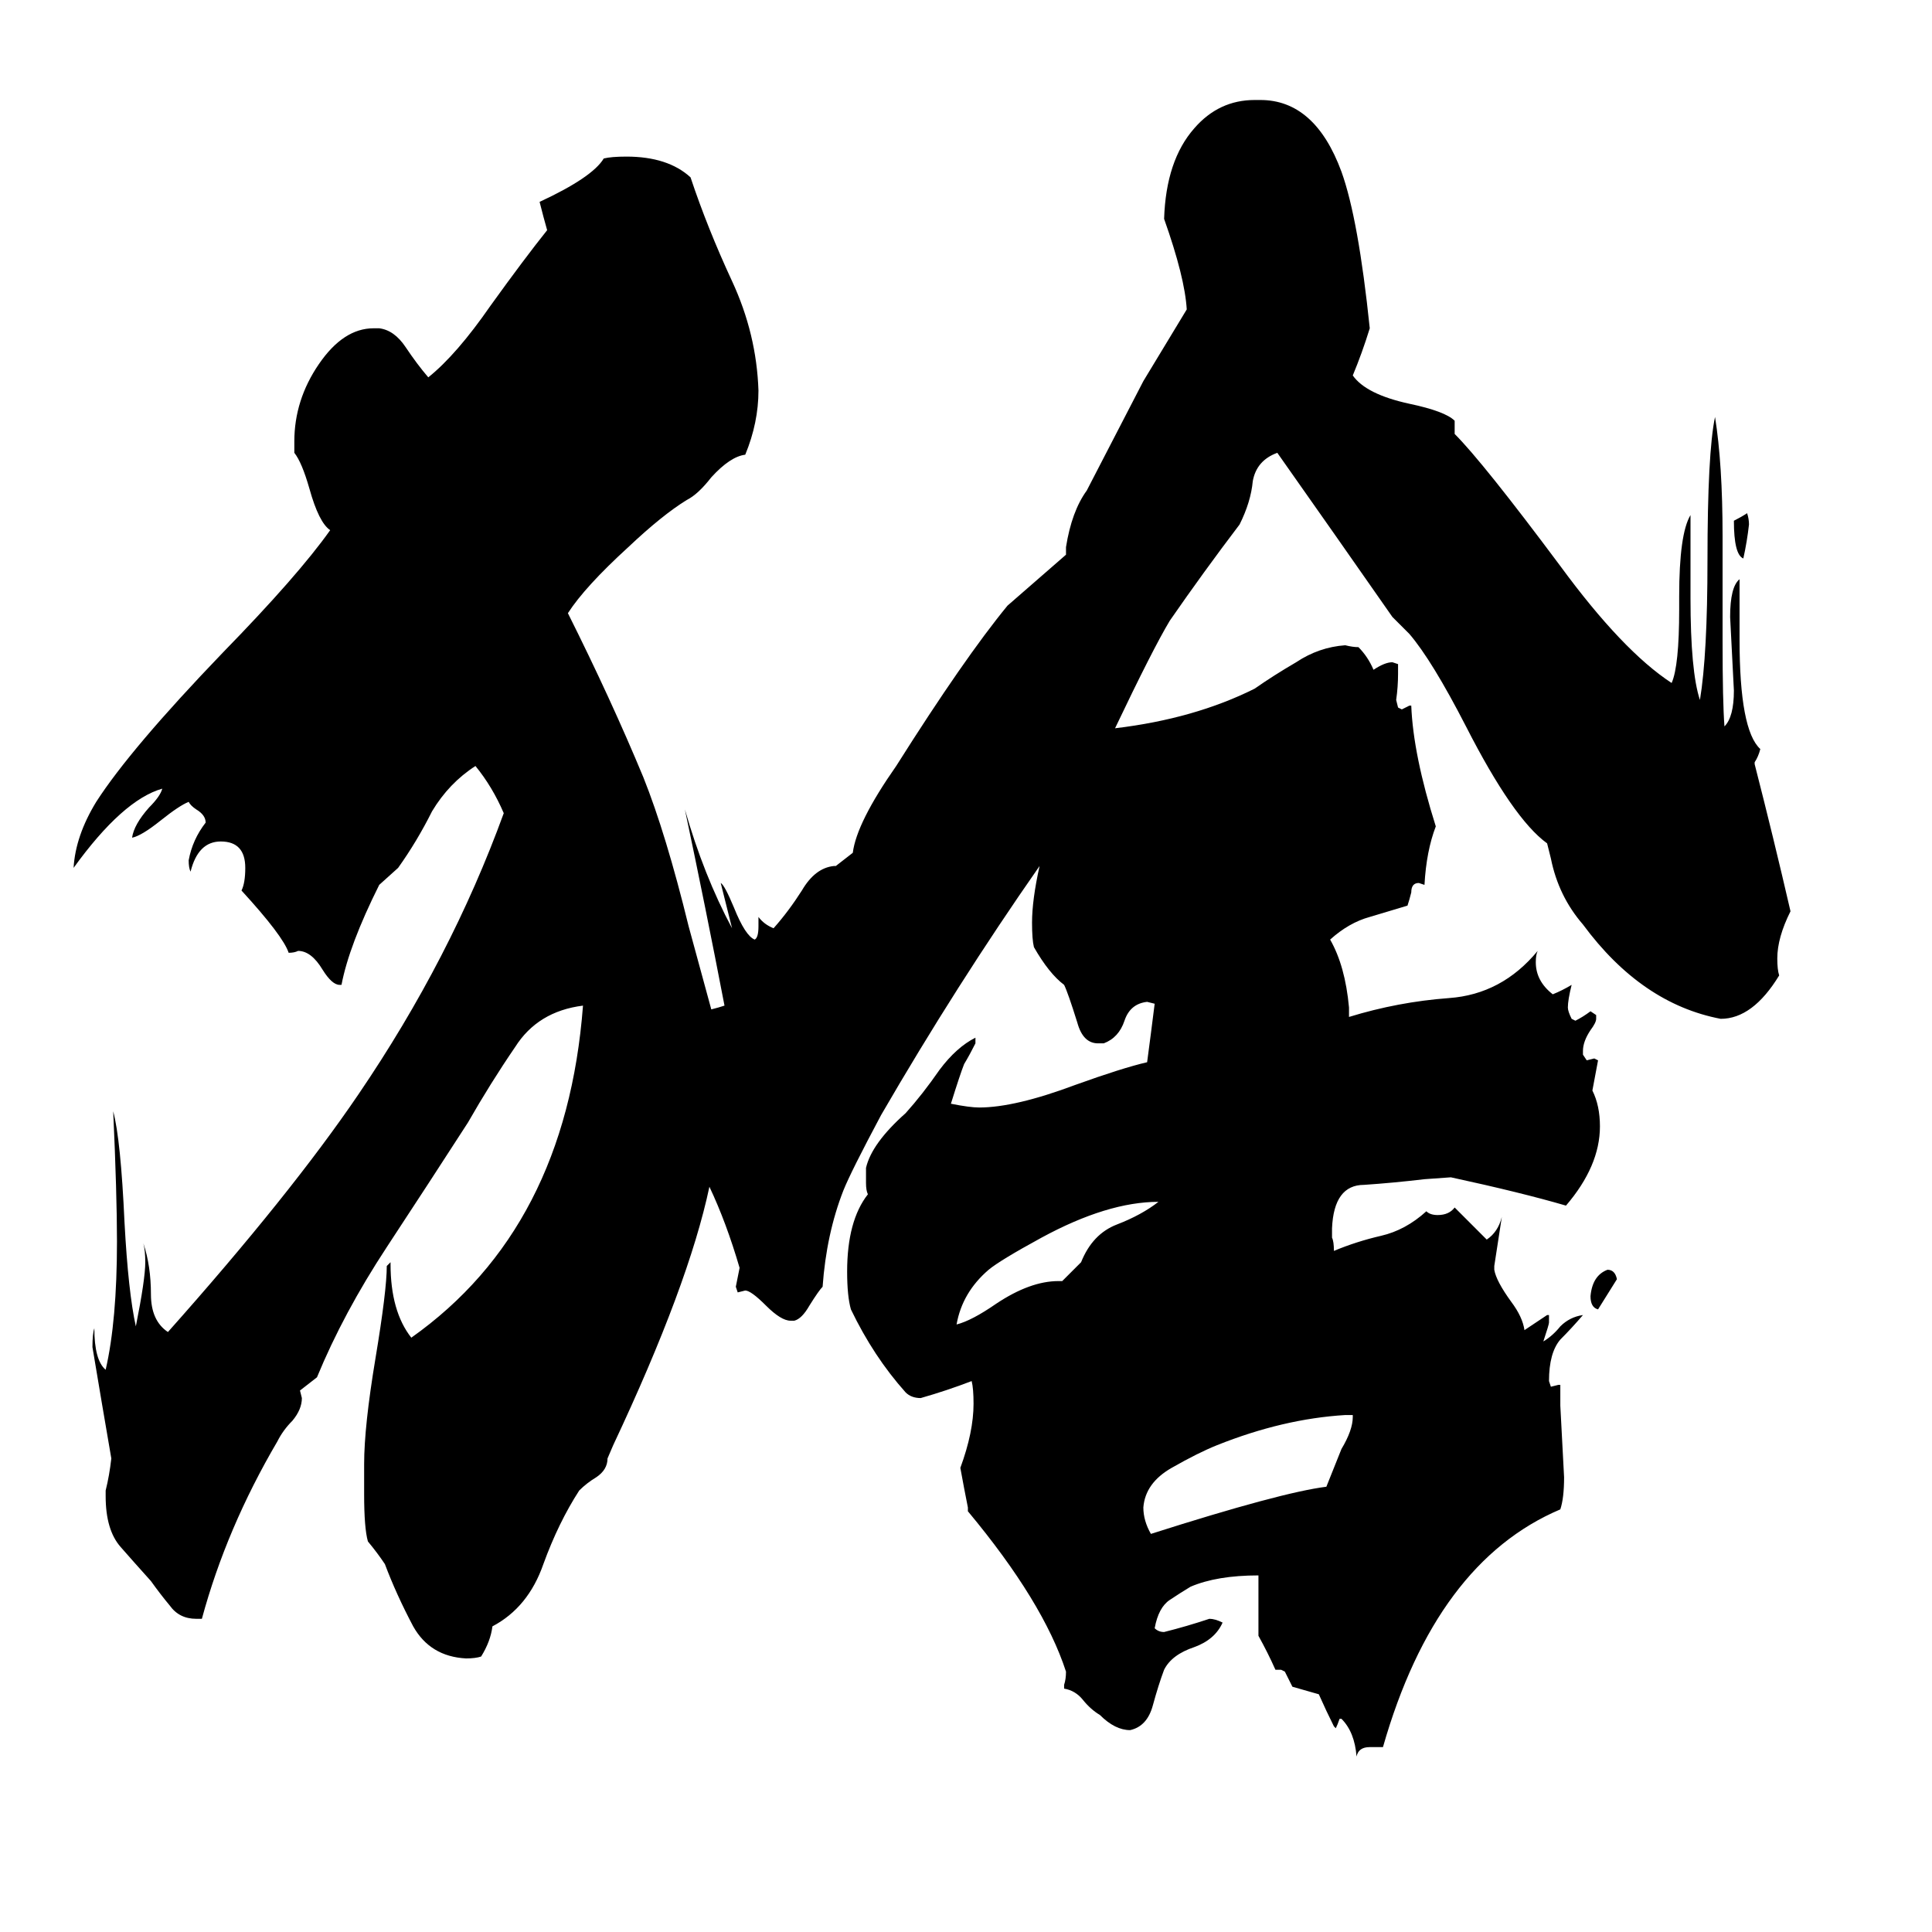 <svg xmlns="http://www.w3.org/2000/svg" viewBox="0 -800 1024 1024">
	<path fill="#000000" d="M926 -528Q927 -525 927 -522Q926 -513 924 -504Q919 -506 919 -524Q923 -526 926 -528ZM857 -122Q852 -114 847 -106Q843 -107 843 -113Q844 -124 852 -127Q856 -127 857 -122ZM703 -12L711 -32Q717 -42 717 -49V-50H713Q680 -48 645 -34Q635 -30 621 -22Q607 -14 606 -1Q606 6 610 13Q679 -9 703 -12ZM573 -131Q579 -146 592 -151Q605 -156 614 -163Q587 -163 552 -144Q530 -132 524 -127Q510 -115 507 -98Q515 -100 528 -109Q546 -121 561 -121H563ZM377 -265Q381 -266 384 -267Q374 -319 363 -371Q373 -336 388 -308Q385 -320 382 -332Q384 -331 389 -319Q395 -304 400 -302Q402 -303 402 -309V-314Q405 -310 410 -308Q418 -317 425 -328Q432 -340 442 -341H443L452 -348Q454 -364 475 -394Q511 -451 534 -479L565 -506V-510Q568 -529 576 -540Q591 -569 606 -598L629 -636Q628 -653 617 -684Q618 -715 633 -732Q646 -747 665 -747H668Q697 -747 711 -709Q720 -684 726 -626Q722 -613 717 -601Q724 -591 747 -586Q766 -582 771 -577V-570Q786 -555 827 -500Q860 -455 886 -438Q890 -447 890 -477V-484Q890 -517 896 -527V-483Q896 -444 901 -429Q905 -453 905 -503Q905 -560 909 -579Q913 -554 913 -516V-460Q913 -428 914 -415Q919 -420 919 -434Q918 -453 917 -473Q917 -489 922 -493V-461Q922 -413 933 -403Q932 -399 930 -396V-395Q940 -356 949 -317Q942 -303 942 -292Q942 -286 943 -283Q929 -260 912 -260Q870 -268 839 -310Q826 -325 822 -345L820 -353Q802 -366 777 -415Q759 -450 747 -464Q743 -468 738 -473Q708 -516 677 -560Q666 -556 664 -545Q663 -534 657 -522Q638 -497 620 -471Q611 -456 591 -414Q633 -419 665 -435Q675 -442 687 -449Q699 -457 713 -458Q717 -457 720 -457Q725 -452 728 -445Q734 -449 738 -449L741 -448V-443Q741 -436 740 -429L741 -425L743 -424Q745 -425 747 -426H748Q749 -400 761 -362Q756 -349 755 -331L752 -332Q748 -332 748 -327Q747 -323 746 -320Q736 -317 726 -314Q715 -311 705 -302Q713 -288 715 -266V-261Q741 -269 768 -271Q796 -273 815 -296Q814 -294 814 -290Q814 -280 823 -273Q828 -275 833 -278Q831 -270 831 -266Q831 -264 833 -260L835 -259Q839 -261 843 -264L846 -262V-260Q846 -258 843 -254Q839 -248 839 -243V-241L841 -238L845 -239L847 -238L844 -222Q848 -214 848 -203Q848 -182 830 -161Q806 -168 769 -176L755 -175Q738 -173 723 -172Q707 -172 706 -149Q706 -146 706 -144Q707 -142 707 -137Q719 -142 732 -145Q745 -148 756 -158Q758 -156 762 -156Q768 -156 771 -160Q780 -151 788 -143Q794 -147 796 -155Q794 -142 792 -129V-127Q793 -121 801 -110Q807 -102 808 -95Q814 -99 820 -103H821V-99Q821 -98 818 -89Q823 -92 827 -97Q832 -102 839 -103Q833 -96 827 -90Q821 -83 821 -68L822 -65L826 -66H827V-55Q828 -36 829 -17Q829 -6 827 0Q761 28 733 126H726Q720 126 719 131Q718 118 711 111H710Q709 114 708 116L707 115Q703 107 699 98Q692 96 685 94Q683 90 681 86L679 85H676Q672 76 667 67V35Q645 35 631 41Q626 44 620 48Q614 52 612 63Q614 65 617 65Q629 62 641 58Q644 58 648 60Q644 69 633 73Q621 77 617 85Q614 93 611 104Q608 115 599 117Q591 117 583 109Q578 106 574 101Q570 96 564 95V93Q565 90 565 86Q553 49 513 1V-1Q511 -11 509 -22Q516 -41 516 -56Q516 -64 515 -68Q502 -63 488 -59Q483 -59 480 -62Q463 -81 451 -106Q449 -113 449 -126Q449 -153 460 -167Q459 -169 459 -173V-181Q462 -194 480 -210Q489 -220 498 -233Q507 -245 517 -250V-247Q514 -241 511 -236Q509 -231 504 -215Q514 -213 519 -213Q538 -213 570 -225Q595 -234 608 -237Q610 -252 612 -268L608 -269Q599 -268 596 -259Q593 -250 585 -247H582Q574 -247 571 -258Q566 -274 564 -278Q556 -284 548 -298Q547 -302 547 -311Q547 -323 551 -341Q507 -278 467 -209Q451 -179 447 -169Q438 -146 436 -118Q434 -116 429 -108Q425 -101 421 -100H419Q414 -100 406 -108Q398 -116 395 -116L391 -115L390 -118Q391 -123 392 -128Q385 -152 376 -171Q365 -119 325 -34L322 -27Q322 -21 316 -17Q311 -14 307 -10Q296 7 288 29Q280 52 261 62Q260 70 255 78Q252 79 247 79Q228 78 219 62Q210 45 204 29Q200 23 195 17Q193 10 193 -8V-24Q193 -44 199 -80Q205 -116 205 -129L207 -131V-130Q207 -105 218 -91Q300 -149 309 -267Q285 -264 273 -245Q260 -226 248 -205Q228 -174 205 -139Q182 -104 168 -70L159 -63L160 -59Q160 -53 155 -47Q150 -42 147 -36Q120 10 107 58H104Q95 58 90 51Q85 45 80 38Q71 28 64 20Q56 11 56 -7V-10Q58 -18 59 -27Q54 -56 49 -86Q49 -93 50 -96Q50 -79 56 -74Q62 -100 62 -142Q62 -167 60 -211Q64 -196 66 -152Q68 -115 72 -97Q77 -122 77 -131Q77 -137 76 -141Q80 -129 80 -114Q80 -100 89 -94Q154 -167 190 -220Q239 -292 267 -369Q261 -383 252 -394Q238 -385 229 -370Q221 -354 211 -340L201 -331Q185 -299 181 -278H180Q176 -278 171 -286Q165 -296 158 -296Q156 -295 153 -295Q150 -304 128 -328Q130 -332 130 -340Q130 -354 117 -354Q105 -354 101 -338Q100 -340 100 -344Q102 -355 109 -364Q109 -368 104 -371Q101 -373 100 -375Q95 -373 85 -365Q75 -357 70 -356Q71 -363 79 -372Q85 -378 86 -382Q65 -376 39 -340Q40 -357 51 -375Q69 -403 118 -454Q158 -495 175 -519Q169 -523 164 -541Q160 -555 156 -560V-566Q156 -588 169 -607Q182 -626 198 -626H201Q209 -625 215 -616Q221 -607 227 -600Q242 -612 260 -638Q278 -663 290 -678Q288 -685 286 -693Q314 -706 320 -716Q324 -717 332 -717Q354 -717 366 -706Q375 -679 388 -651Q401 -623 402 -593Q402 -576 395 -559Q387 -558 377 -547Q370 -538 364 -535Q351 -527 333 -510Q310 -489 301 -475Q324 -429 341 -388Q353 -358 365 -309Q371 -287 377 -265Z"/>
</svg>